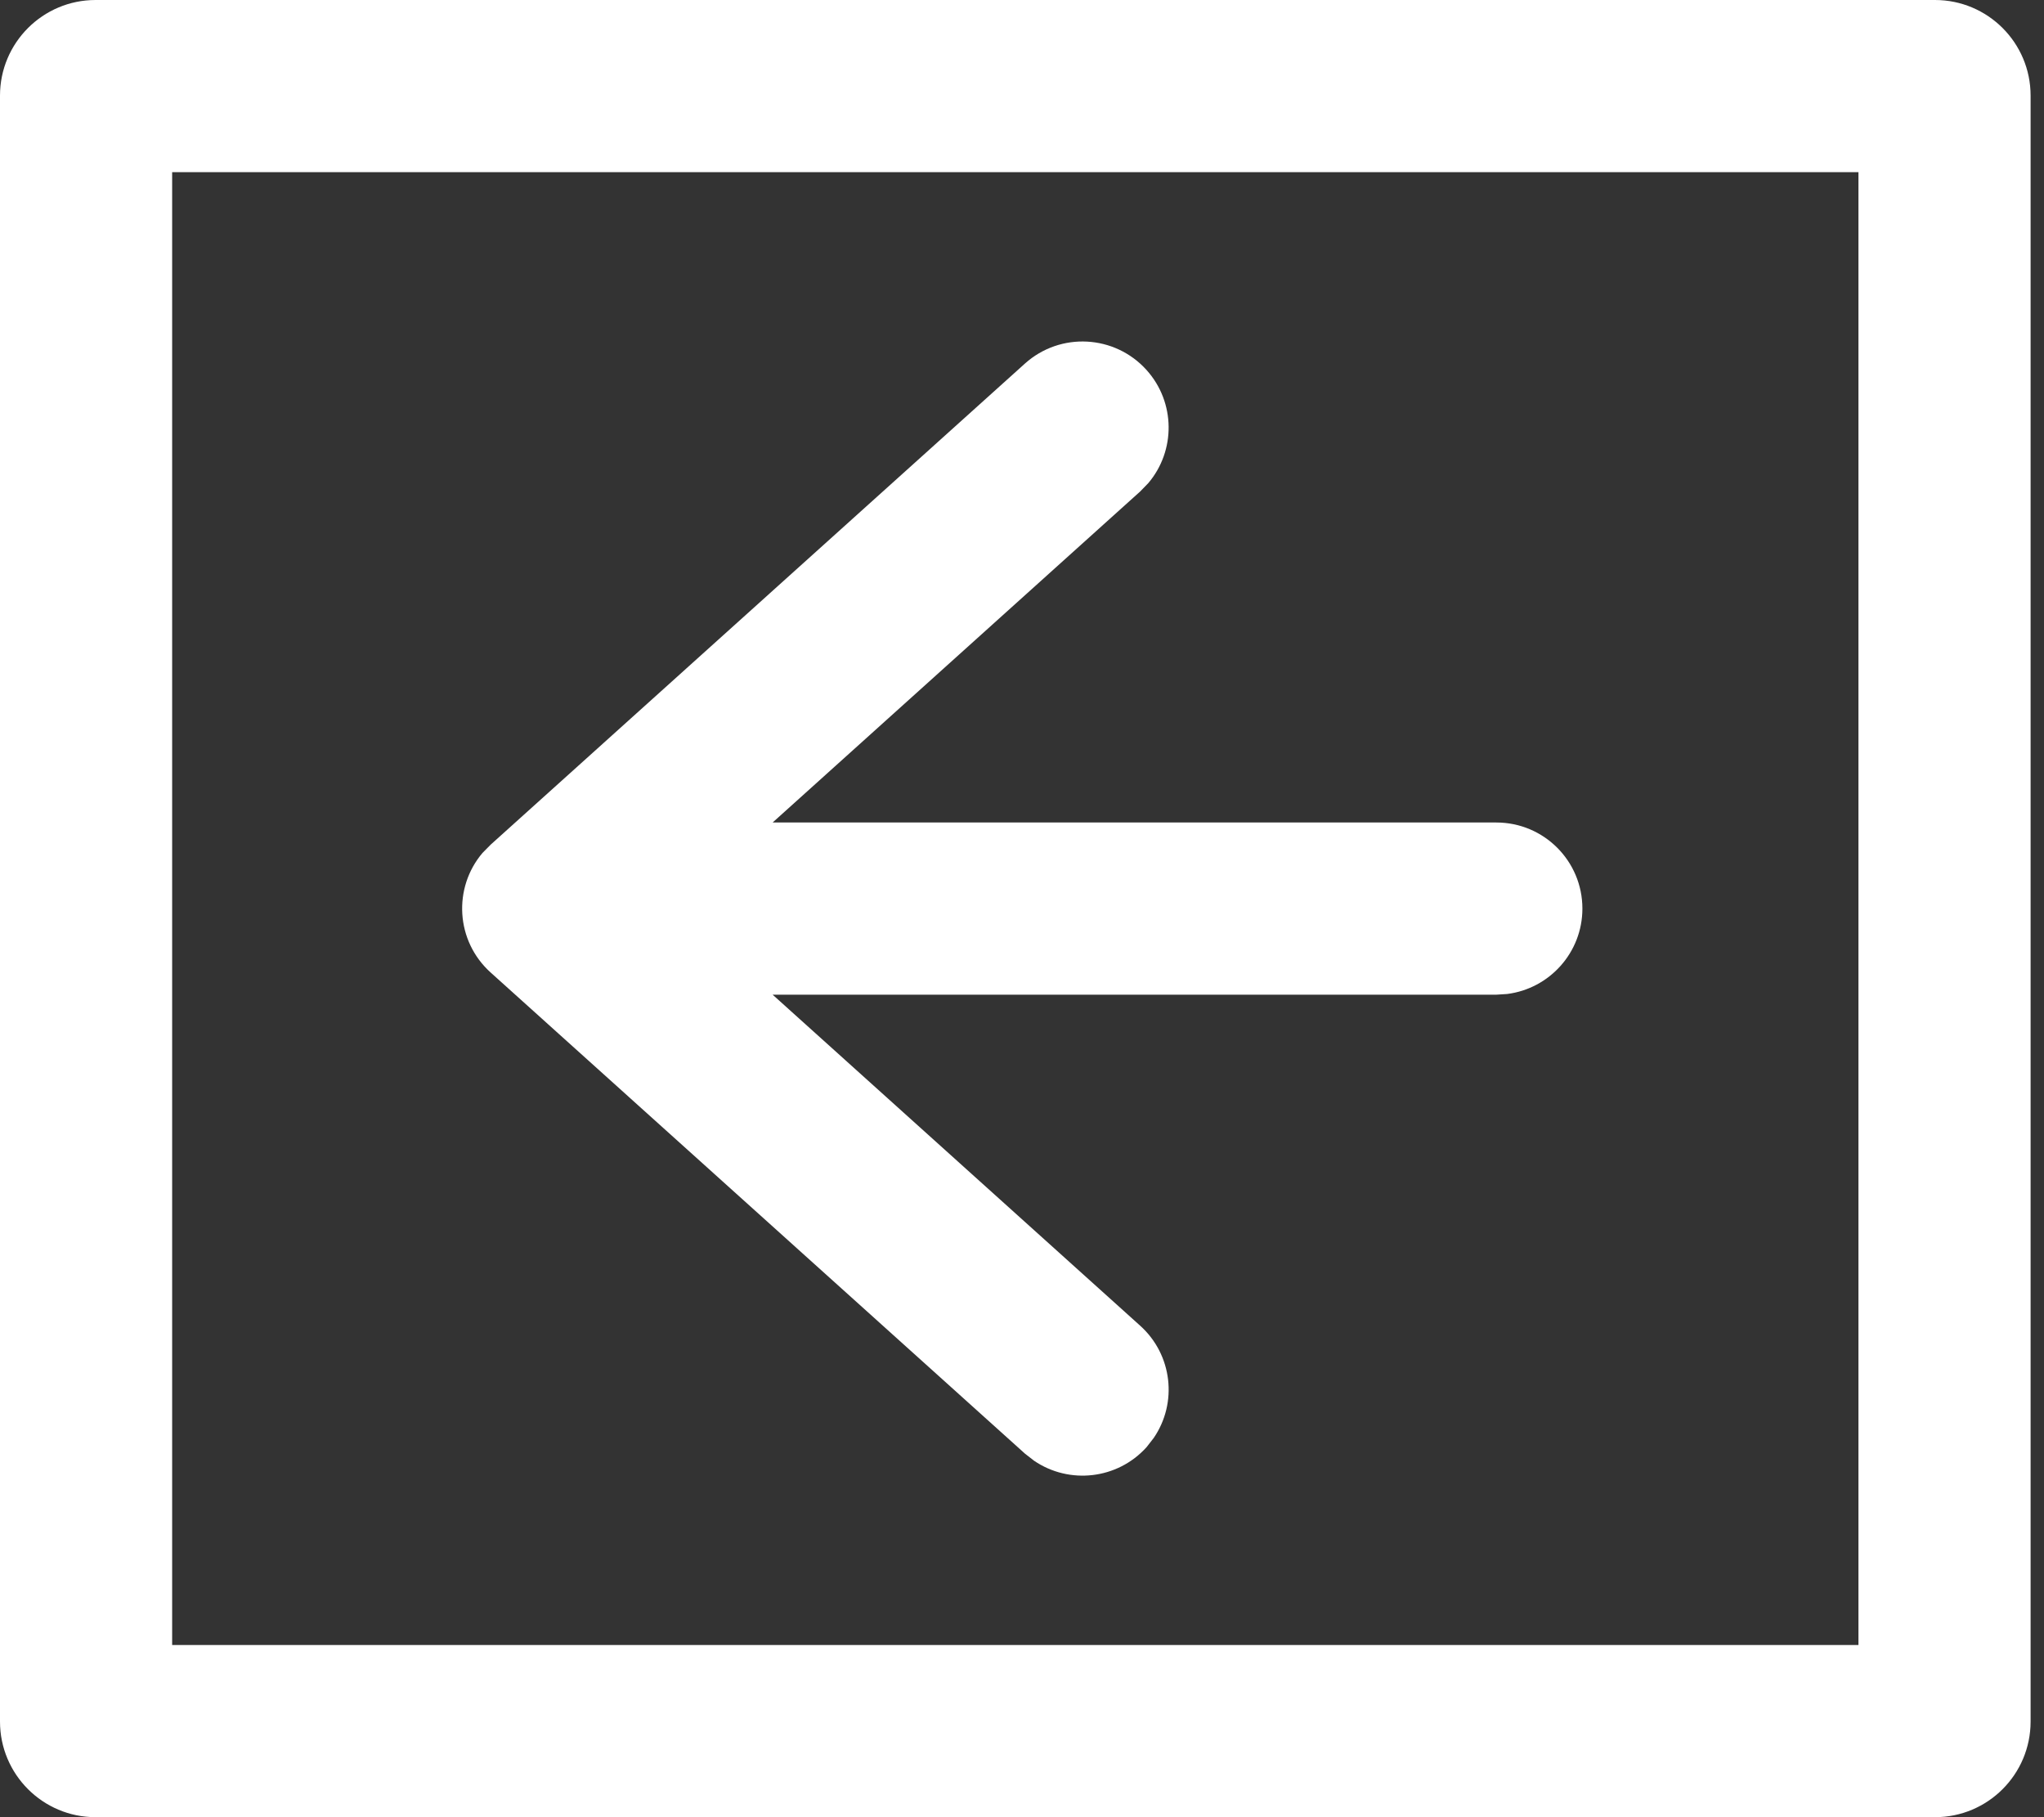 <?xml version="1.0" encoding="UTF-8"?>
<svg width="18px" height="16px" viewBox="0 0 18 16" version="1.1" xmlns="http://www.w3.org/2000/svg" xmlns:xlink="http://www.w3.org/1999/xlink">
    <rect x="0" y="0" width="18" height="16" fill="#333333" stroke="none"/>
    <!-- Generator: Sketch 64 (93537) - https://sketch.com -->
    <title>编组 8</title>
    <desc>Created with Sketch.</desc>
    <g id="页面-1" stroke="none" stroke-width="1" fill="none" fill-rule="evenodd">
        <g id="在线检测" transform="translate(-178, -122)" fill="#FFFFFF" fill-rule="nonzero">
            <g id="编组-8" transform="translate(178, 122)">
                <path d="M17.04,0 C17.505,0 17.882,0.377 17.882,0.842 L17.882,15.158 C17.882,15.623 17.505,16 17.04,16 L0.842,16 C0.377,16 5.98351777e-15,15.623 5.98351777e-15,15.158 L5.98351777e-15,0.842 C5.98351777e-15,0.377 0.377,0 0.842,0 L17.04,0 Z M16.366,1.516 L1.516,1.516 L1.516,14.484 L16.366,14.484 L16.366,1.516 Z" id="矩形" transform="translate(8.941, 8) scale(1, -1) translate(-8.941, -8) "></path>
                <path d="M7.907,3.258 C8.187,2.947 8.666,2.921 8.978,3.201 L8.978,3.201 L13.683,7.437 L13.755,7.51 C14.016,7.817 13.992,8.285 13.683,8.563 L13.683,8.563 L8.978,12.799 L8.897,12.862 C8.588,13.072 8.164,13.027 7.907,12.742 L7.907,12.742 L7.844,12.661 C7.633,12.353 7.678,11.929 7.964,11.672 L7.964,11.672 L11.2,8.758 L4.827,8.758 L4.732,8.752 C4.358,8.705 4.069,8.386 4.069,8 C4.069,7.581 4.408,7.242 4.827,7.242 L4.827,7.242 L11.2,7.242 L7.964,4.328 L7.892,4.254 C7.65,3.969 7.651,3.543 7.907,3.258 Z" id="形状结合" transform="translate(9.002, 8) scale(-1, 1) translate(-9.002, -8) "></path>
            </g>
        </g>
    </g>
</svg>